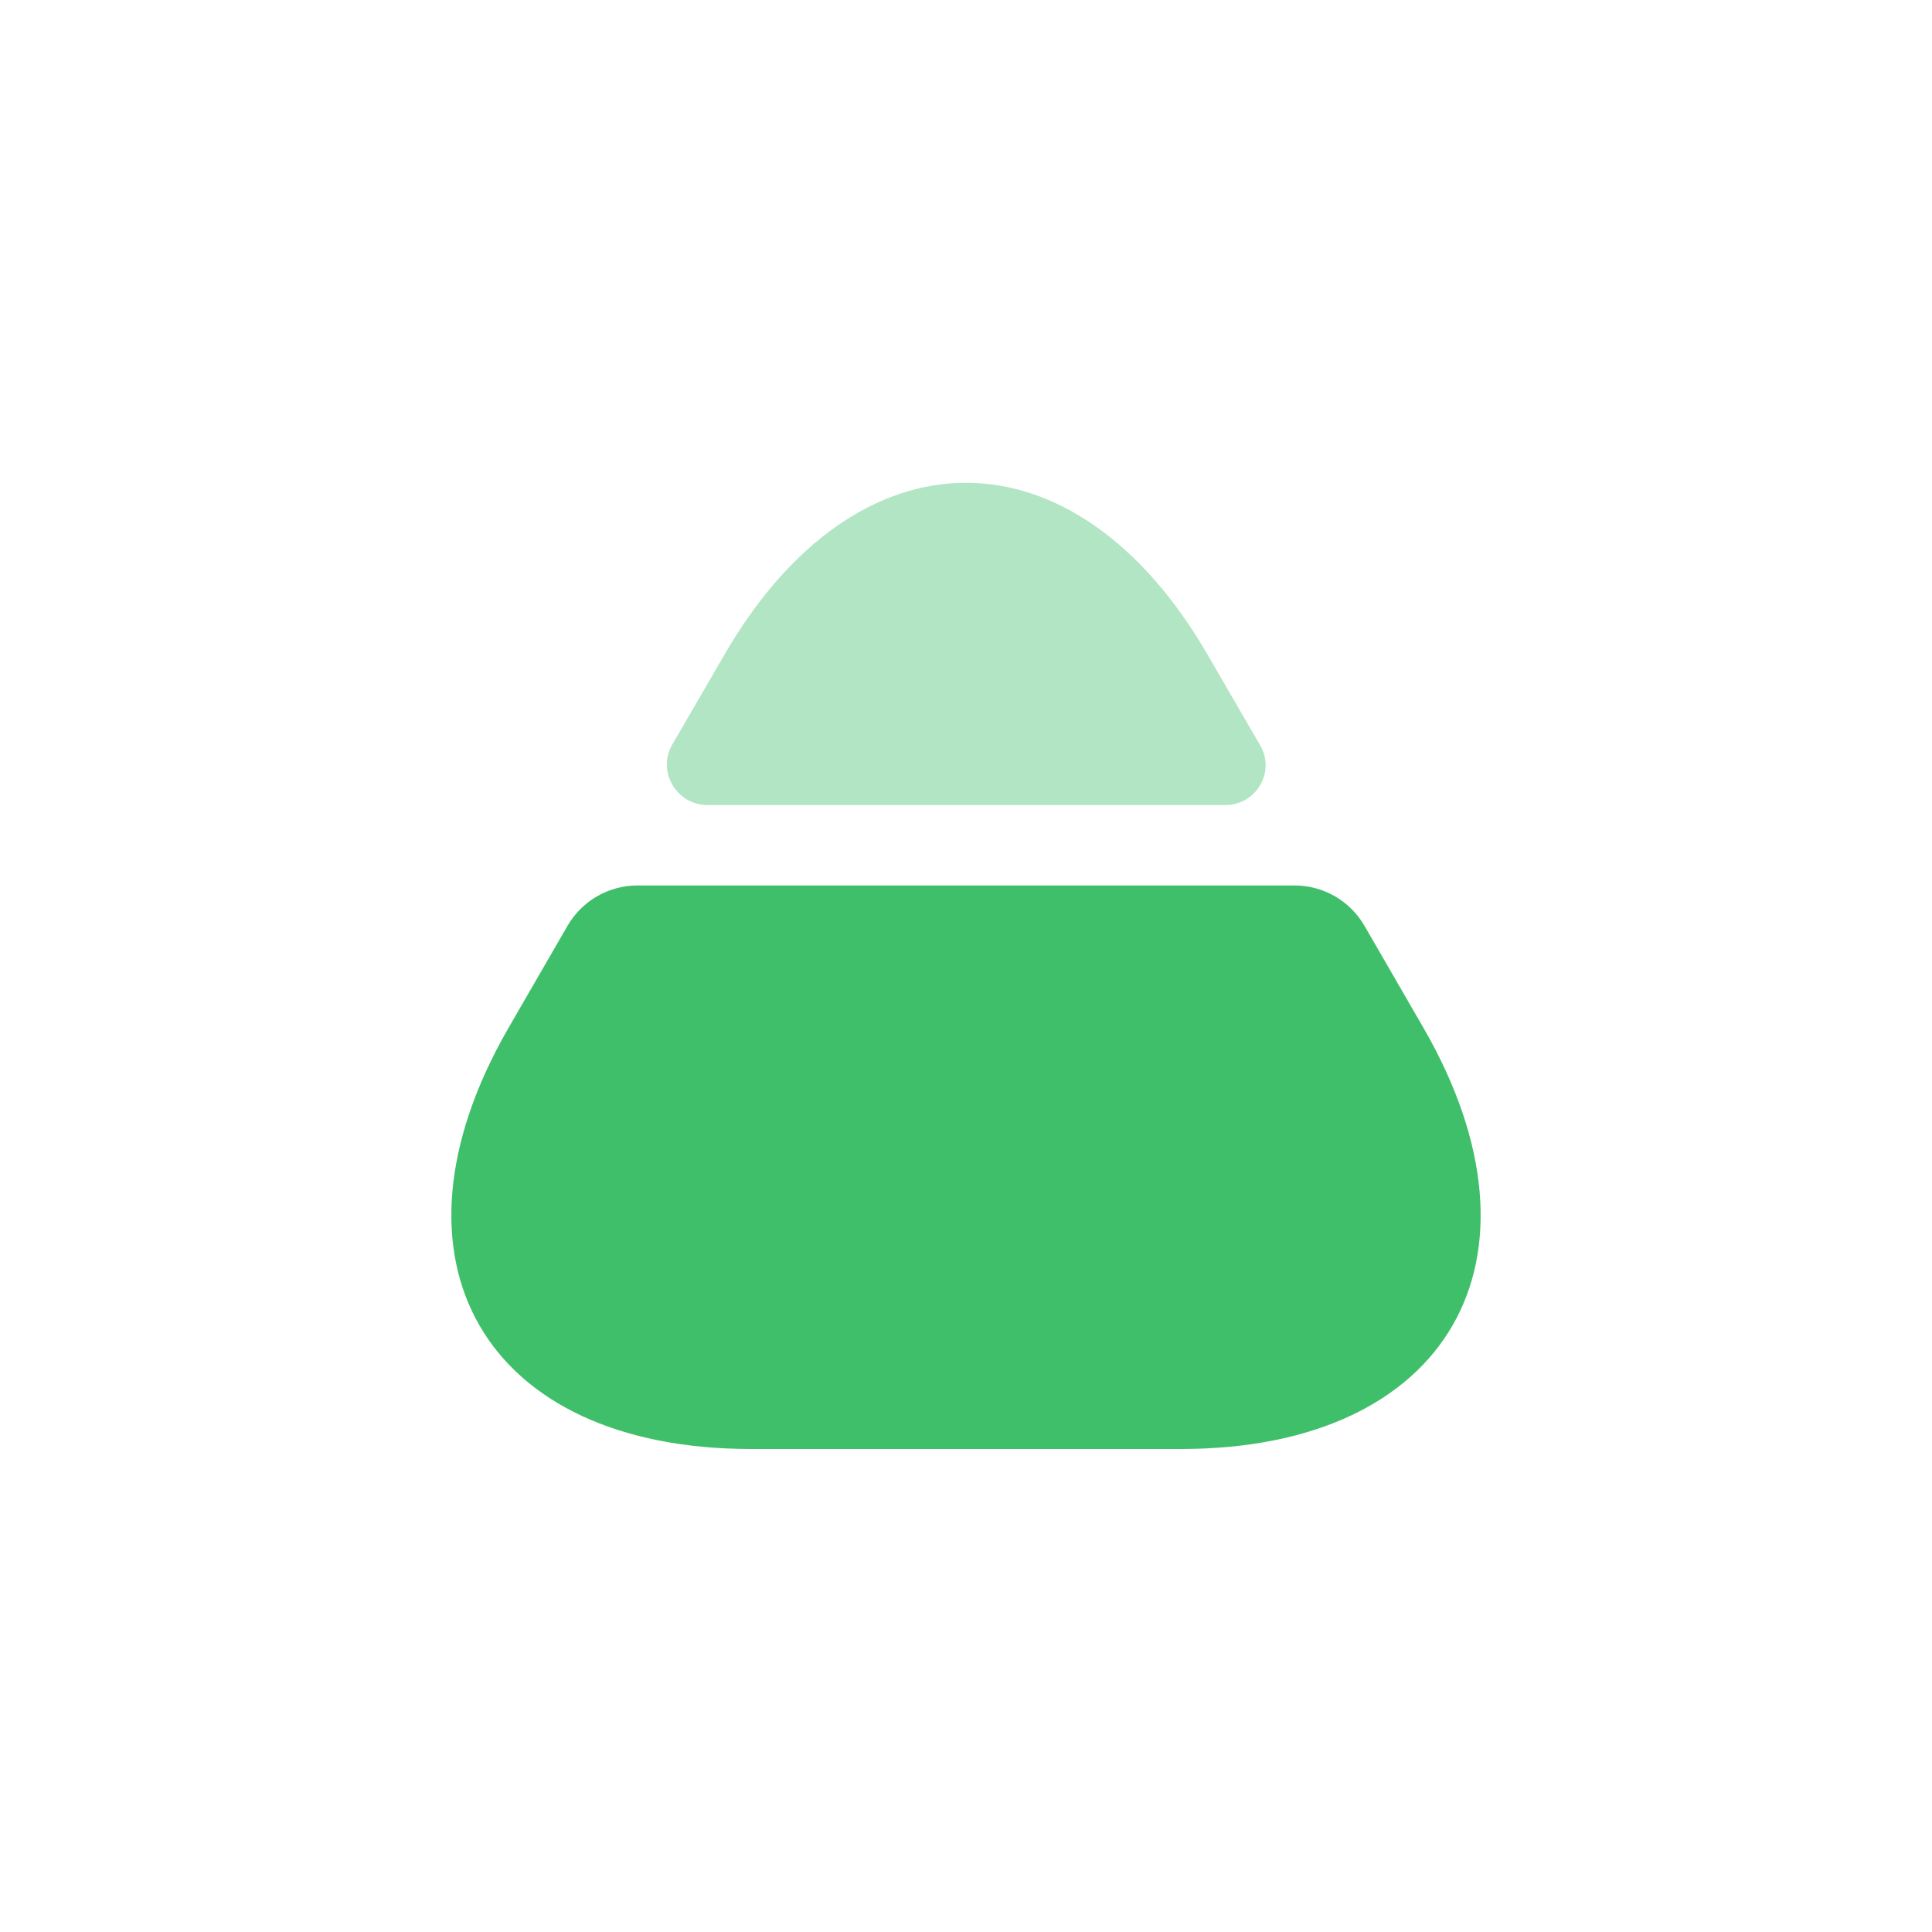 <svg width="16" height="16" viewBox="0 0 16 16" fill="none" xmlns="http://www.w3.org/2000/svg">
<g id="vuesax/bulk/arrow-up">
<g id="arrow-up">
<path id="Vector" d="M6.22 12H9.78C11.993 12 12.893 10.433 11.793 8.52L11.3 7.667C11.18 7.46 10.96 7.333 10.72 7.333H5.28C5.04 7.333 4.82 7.46 4.7 7.667L4.207 8.52C3.107 10.433 4.007 12 6.22 12Z" fill="#40BF6A"/>
<path id="Vector_2" opacity="0.4" d="M5.86 6.667H10.147C10.407 6.667 10.567 6.387 10.433 6.167L10.007 5.433C8.907 3.52 7.093 3.52 5.993 5.433L5.567 6.167C5.44 6.387 5.6 6.667 5.86 6.667Z" fill="#40BF6A"/>
</g>
</g>
</svg>
